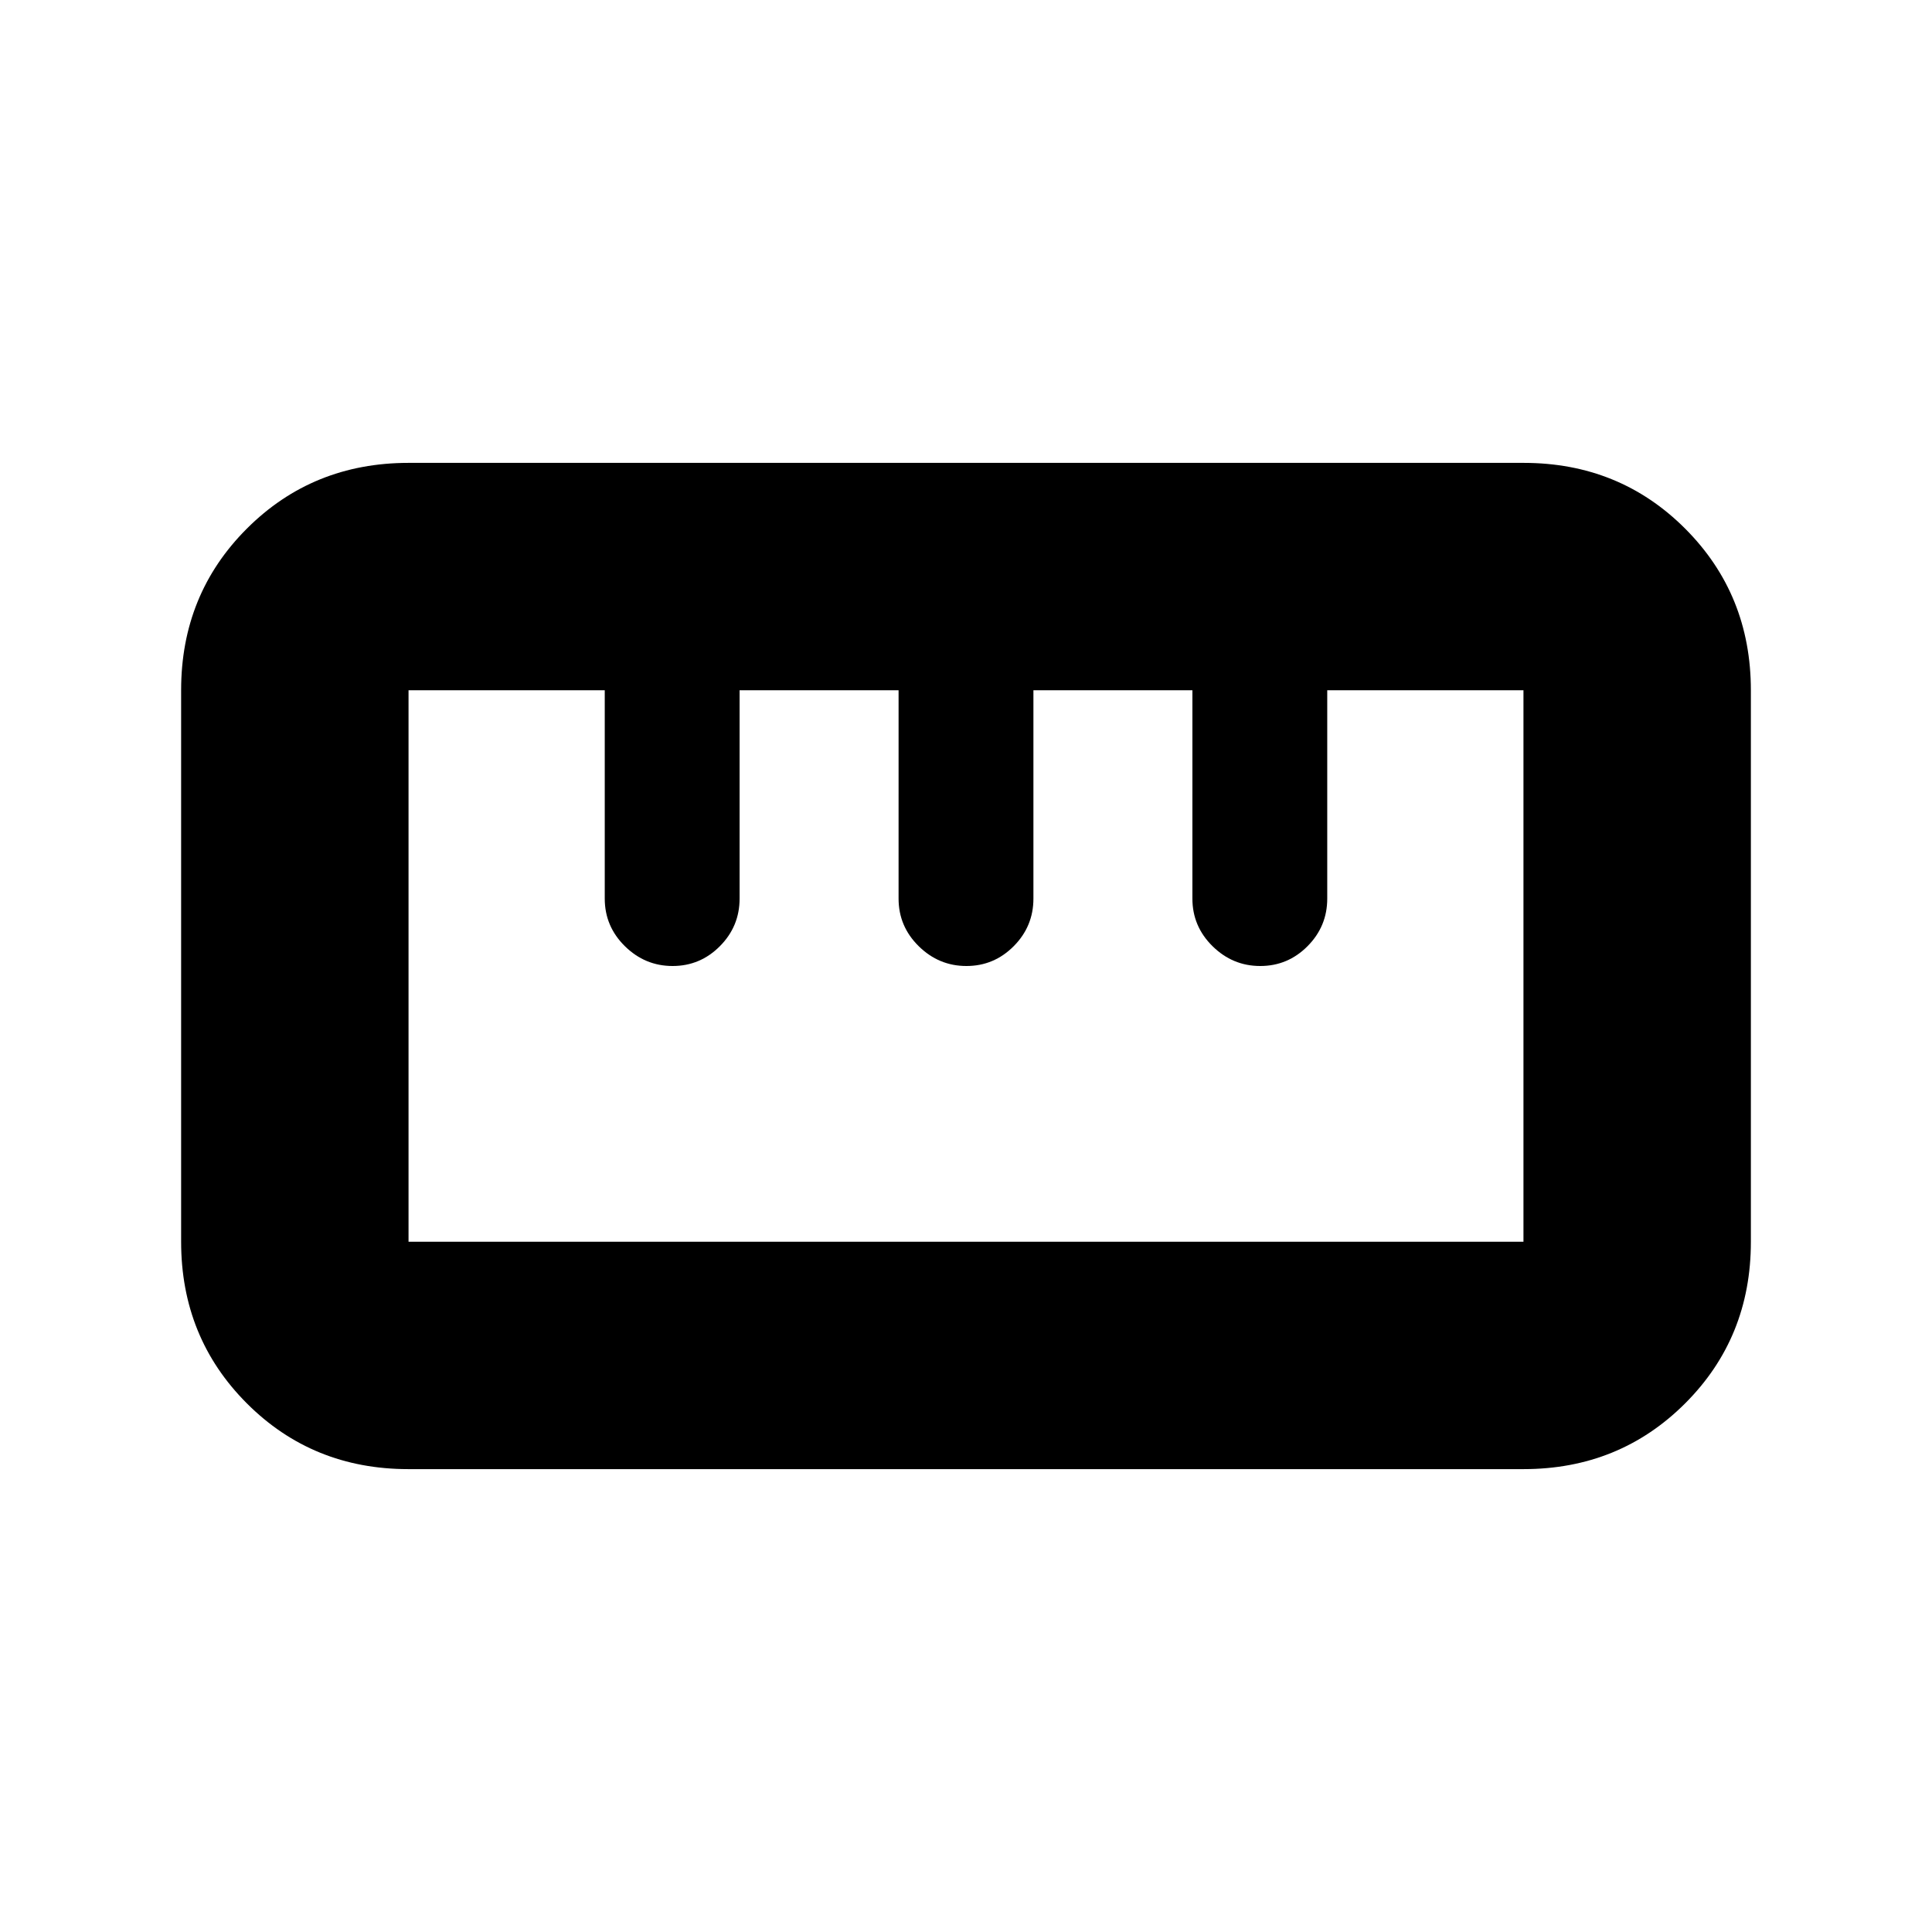 <svg xmlns="http://www.w3.org/2000/svg" height="20" viewBox="0 -960 960 960" width="20"><path d="M202.94-230q-47.64 0-80.29-32.68Q90-295.37 90-343.01v-274.05q0-47.64 32.68-80.29Q155.37-730 203.01-730h554.05q47.64 0 80.29 32.68Q870-664.63 870-616.99v274.05q0 47.64-32.68 80.29Q804.63-230 756.99-230H202.94Zm.06-113h554v-274h-97.5v103.5q0 13.8-9.79 23.65-9.79 9.85-23.5 9.85t-23.71-9.85q-10-9.85-10-23.65V-617h-79v103.5q0 13.8-9.79 23.65-9.79 9.85-23.5 9.85t-23.71-9.85q-10-9.85-10-23.65V-617h-79v103.5q0 13.8-9.79 23.65-9.79 9.85-23.5 9.85t-23.71-9.85q-10-9.85-10-23.65V-617H203v274Zm131-137Zm146 0Zm146 0Zm-146 0Z"/></svg>
